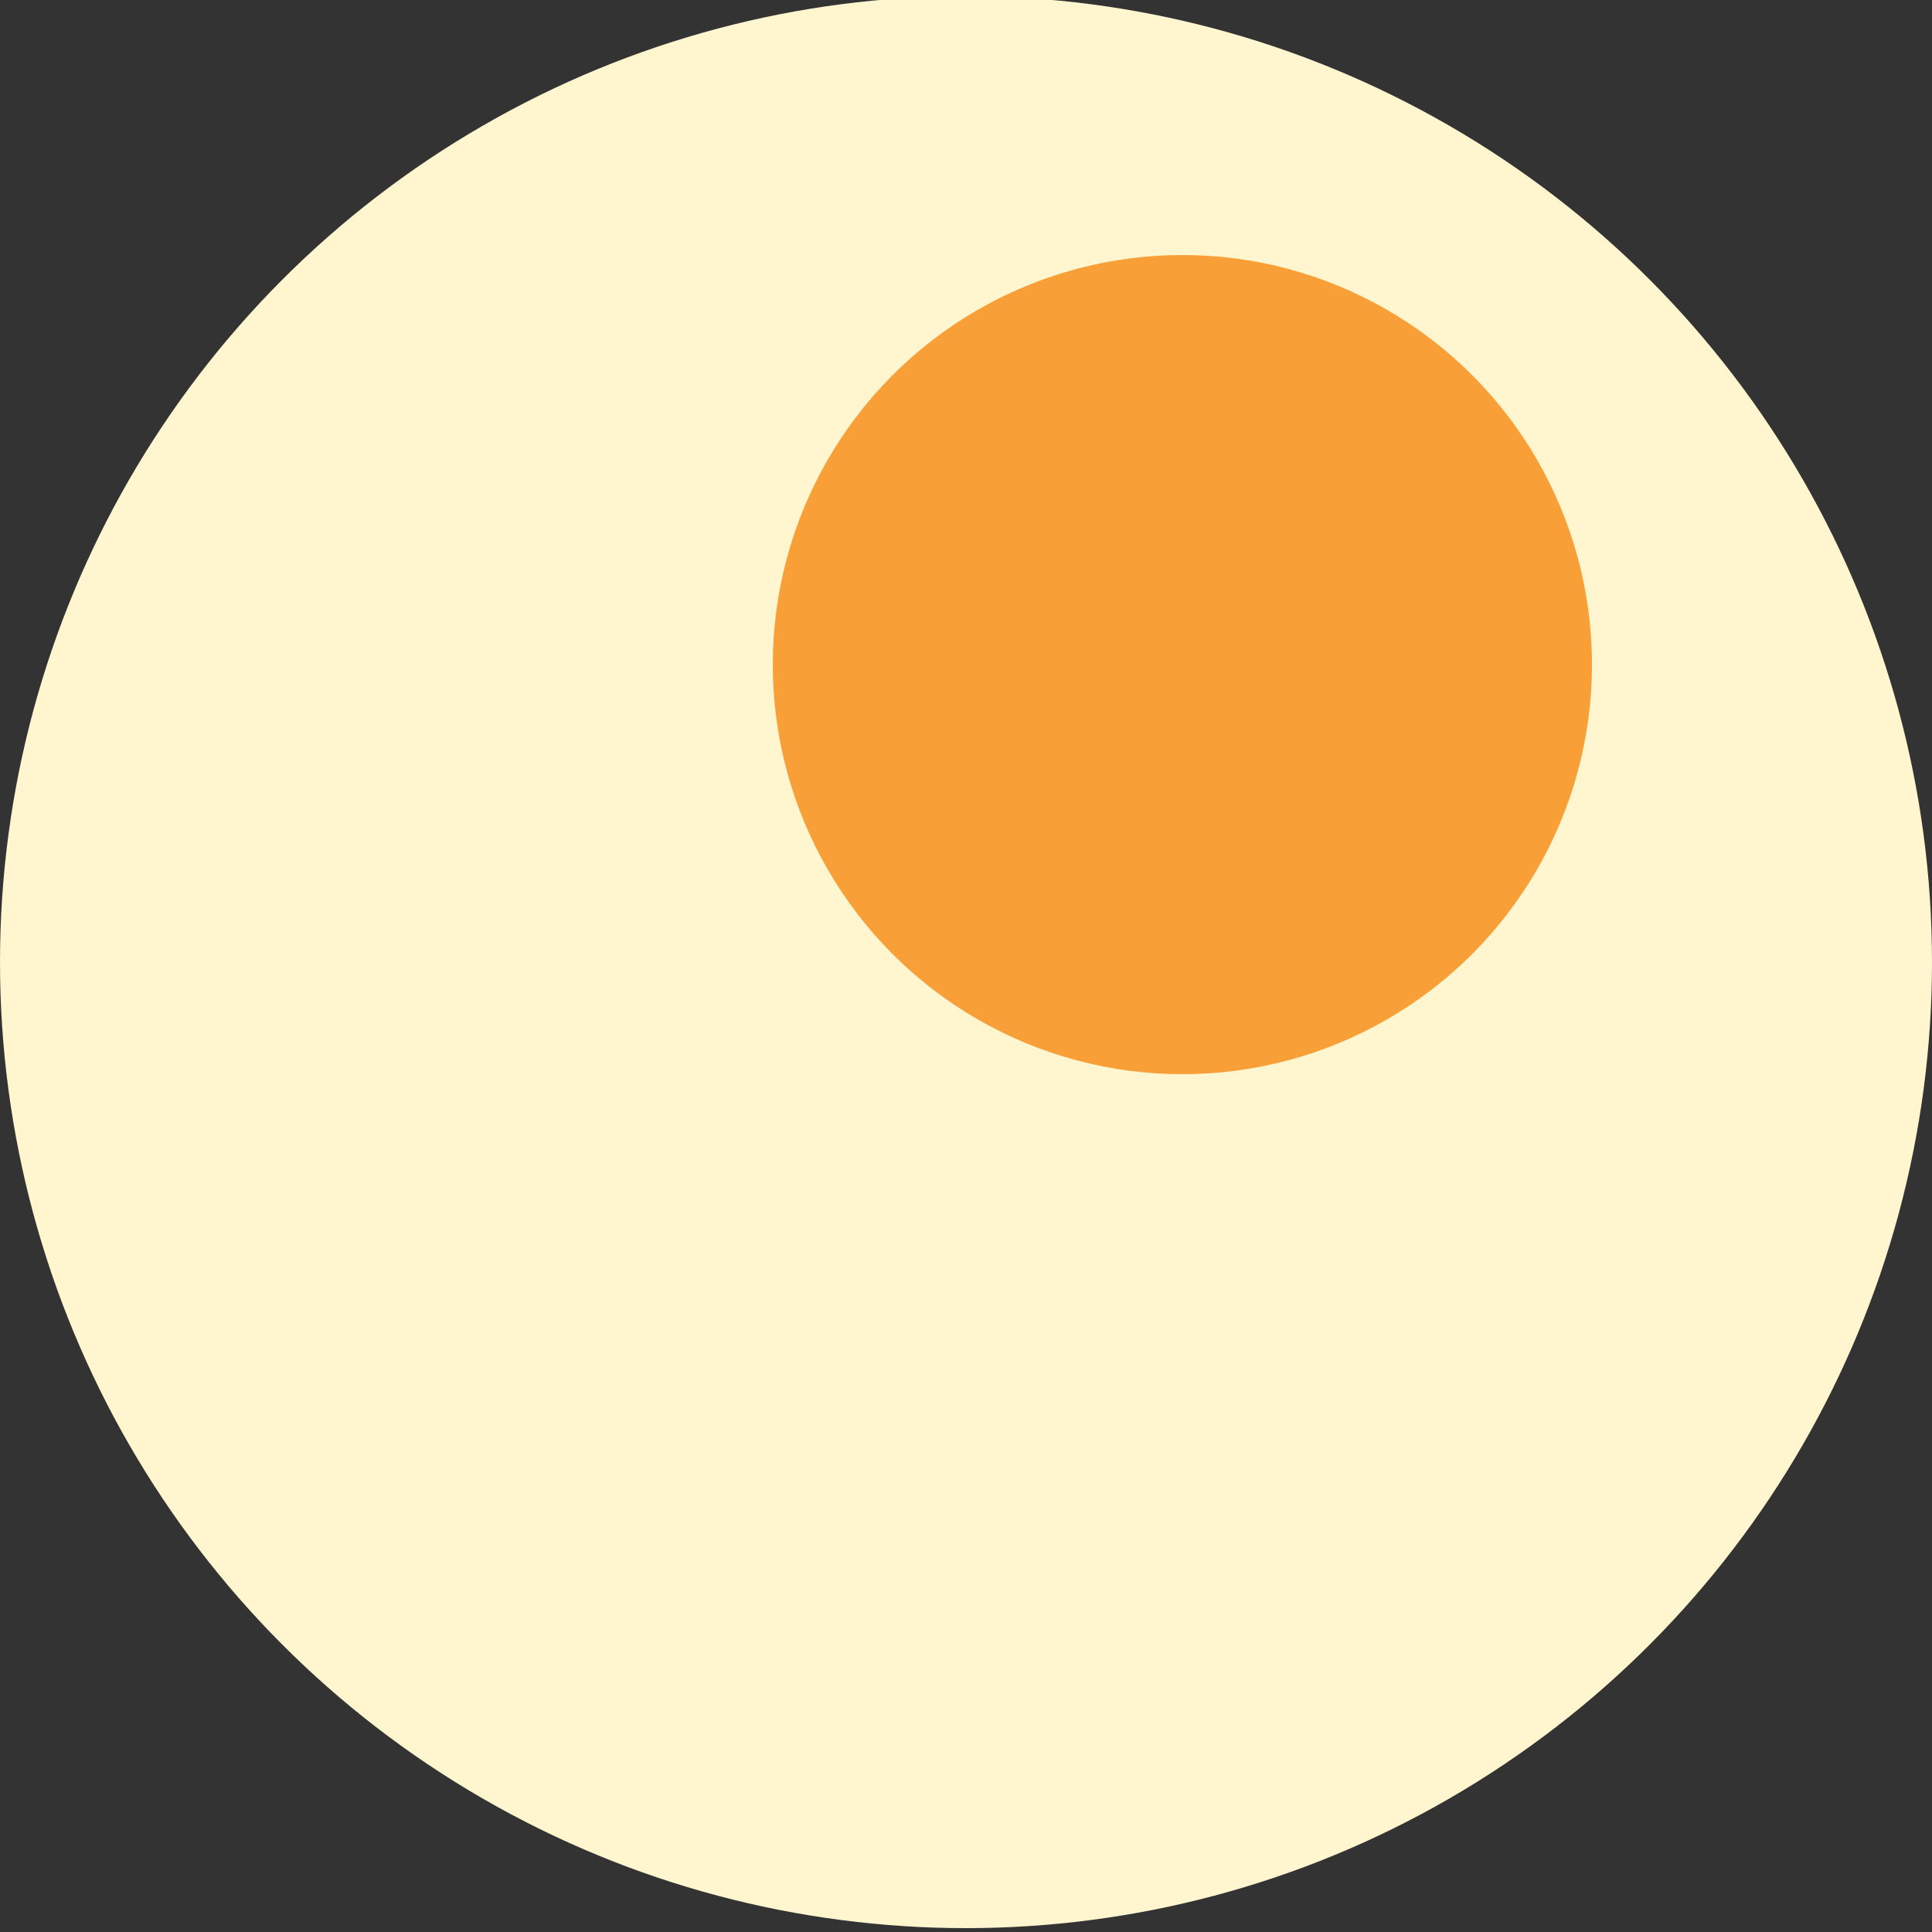 <svg id="ab7788cb-9285-40d5-a07f-a0a7dffb9e01" data-name="Layer 1" xmlns="http://www.w3.org/2000/svg" xmlns:xlink="http://www.w3.org/1999/xlink" viewBox="0 0 500 500"><rect x="0" y="0" width="500" height="500" fill="#333333" stroke="none"/><defs><clipPath id="a5ebd627-55b5-4740-91fc-94b6bbf0ba1b"><circle cx="-264" cy="249" r="250" style="fill:none"/></clipPath></defs><title>egg-</title><circle cx="250" cy="249" r="250" style="fill:#fff5cf"/><circle cx="306" cy="172" r="106" style="fill:#f99f38"/><g style="clip-path:url(#a5ebd627-55b5-4740-91fc-94b6bbf0ba1b)"><path d="M4,94.93C-13.57,179.38-45.63,212.4-74.54,225.74c-39.7,18.32-66.47-3.7-98.29,19.09-44,31.51-14.27,88.92-59.4,131.53-33.39,31.53-64.36,14-113.14,43.84-44,26.94-66.47,70.42-78.54,102.59" style="fill:none;stroke:#f58675;stroke-miterlimit:10;stroke-width:100px"/></g></svg>